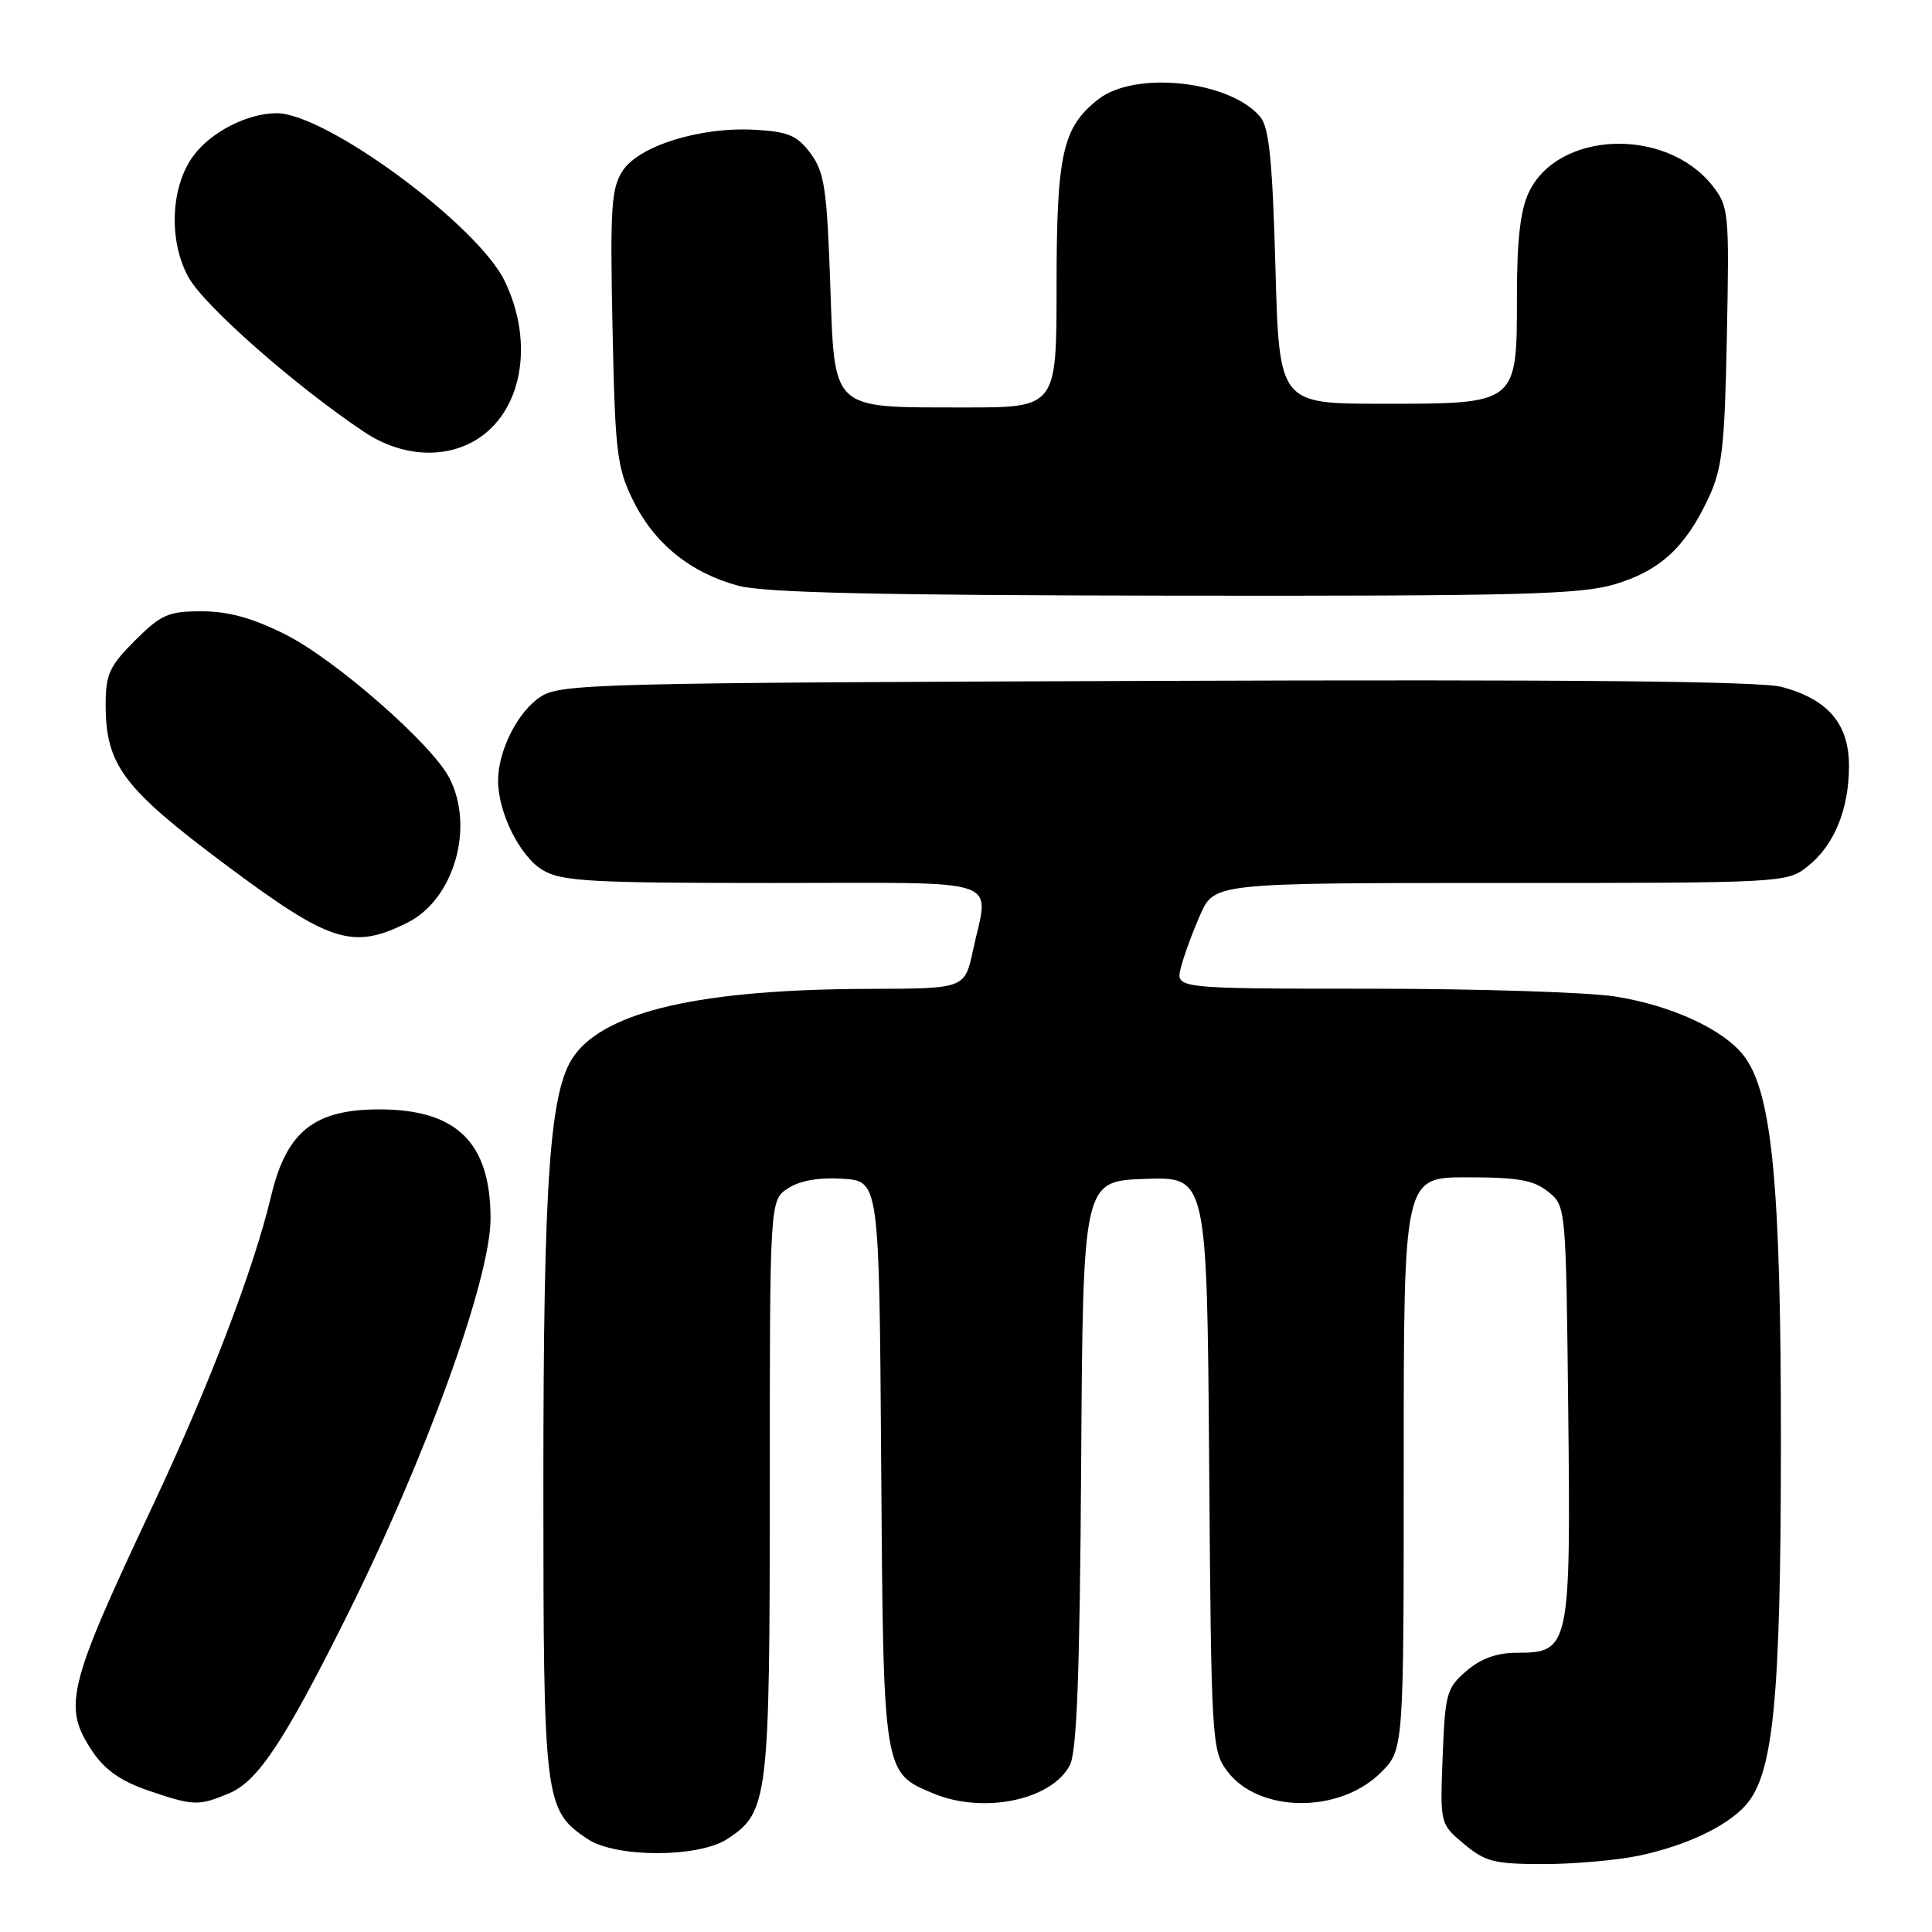 <?xml version="1.0" encoding="UTF-8" standalone="no"?>
<!DOCTYPE svg PUBLIC "-//W3C//DTD SVG 1.1//EN" "http://www.w3.org/Graphics/SVG/1.1/DTD/svg11.dtd" >
<svg xmlns="http://www.w3.org/2000/svg" xmlns:xlink="http://www.w3.org/1999/xlink" version="1.1" viewBox="0 0 256 256">
 <g >
 <path fill="currentColor"
d=" M 217.20 245.88 C 223.37 244.57 228.76 242.03 231.27 239.25 C 234.99 235.14 235.96 225.29 235.98 191.50 C 236.00 157.29 234.84 144.96 231.15 140.01 C 228.51 136.46 221.56 133.23 214.00 132.04 C 210.43 131.48 195.86 131.01 181.64 131.01 C 155.78 131.00 155.78 131.00 156.46 128.25 C 156.84 126.74 157.99 123.59 159.02 121.25 C 160.89 117.00 160.89 117.00 198.81 117.00 C 236.20 117.00 236.77 116.97 239.49 114.83 C 243.02 112.05 245.00 107.27 245.00 101.49 C 245.00 95.93 242.25 92.68 236.13 91.03 C 233.26 90.26 208.41 90.02 153.22 90.22 C 78.84 90.48 74.25 90.60 71.62 92.33 C 68.60 94.31 66.00 99.45 66.00 103.45 C 66.00 107.70 68.91 113.52 71.93 115.30 C 74.45 116.79 78.24 117.00 102.40 117.00 C 133.75 117.00 131.03 116.08 128.92 125.95 C 127.83 131.00 127.83 131.00 115.17 131.03 C 92.95 131.09 80.30 133.96 76.05 139.92 C 72.84 144.44 72.00 156.15 72.00 196.67 C 72.00 238.75 72.14 239.84 77.84 243.67 C 81.57 246.18 92.55 246.18 96.38 243.67 C 101.80 240.12 102.00 238.49 102.00 197.06 C 102.00 159.05 102.00 159.05 104.41 157.46 C 106.00 156.43 108.49 155.99 111.66 156.19 C 116.50 156.50 116.50 156.50 116.76 193.80 C 117.05 235.16 117.00 234.85 123.67 237.64 C 130.29 240.40 139.33 238.54 141.76 233.90 C 142.69 232.12 143.08 221.79 143.26 194.00 C 143.50 156.50 143.50 156.50 151.72 156.21 C 159.93 155.92 159.93 155.92 160.22 193.89 C 160.49 230.68 160.57 231.94 162.60 234.67 C 166.77 240.25 177.49 240.35 182.98 234.86 C 186.00 231.85 186.00 231.85 186.00 193.92 C 186.00 156.00 186.00 156.00 194.39 156.00 C 201.16 156.00 203.23 156.37 205.14 157.91 C 207.50 159.82 207.50 159.82 207.80 187.01 C 208.14 218.27 207.98 219.00 201.03 219.00 C 198.33 219.00 196.24 219.75 194.31 221.41 C 191.68 223.67 191.48 224.41 191.16 232.75 C 190.81 241.67 190.81 241.67 193.98 244.33 C 196.79 246.69 198.00 247.00 204.53 247.00 C 208.58 247.00 214.29 246.49 217.20 245.88 Z  M 30.39 237.61 C 34.14 236.04 37.68 230.72 45.83 214.38 C 56.42 193.18 65.00 169.48 65.00 161.46 C 65.00 151.40 60.52 147.00 50.27 147.00 C 41.62 147.00 37.96 149.93 35.92 158.50 C 33.62 168.16 27.70 183.65 20.29 199.40 C 8.87 223.66 8.27 226.12 12.27 232.10 C 13.87 234.49 16.03 236.01 19.52 237.21 C 25.67 239.31 26.26 239.34 30.39 237.61 Z  M 54.00 122.25 C 60.16 119.17 62.92 109.62 59.54 103.08 C 57.21 98.57 44.37 87.34 37.76 84.04 C 33.44 81.88 30.24 81.00 26.72 81.00 C 22.30 81.00 21.35 81.42 17.88 84.88 C 14.50 88.26 14.00 89.36 14.00 93.35 C 14.00 101.37 16.29 104.43 30.00 114.66 C 43.77 124.94 46.74 125.88 54.00 122.25 Z  M 213.93 77.43 C 219.93 75.65 223.33 72.53 226.38 66.00 C 228.21 62.09 228.53 59.26 228.82 44.49 C 229.15 28.11 229.07 27.36 226.91 24.61 C 220.77 16.81 206.45 17.32 202.58 25.48 C 201.45 27.85 201.00 31.81 201.00 39.25 C 201.00 53.61 201.14 53.50 183.15 53.50 C 169.50 53.50 169.50 53.50 169.00 35.40 C 168.61 21.34 168.17 16.90 167.00 15.50 C 163.00 10.69 150.40 9.32 145.51 13.17 C 140.78 16.89 140.00 20.39 140.00 37.97 C 140.00 54.00 140.00 54.00 127.75 53.99 C 109.89 53.96 110.61 54.65 110.00 37.30 C 109.56 24.95 109.23 22.79 107.40 20.32 C 105.64 17.96 104.46 17.45 100.09 17.20 C 92.87 16.77 84.69 19.30 82.51 22.62 C 81.00 24.93 80.83 27.49 81.16 43.38 C 81.50 59.90 81.74 61.92 83.87 66.28 C 86.67 72.00 91.46 75.89 97.82 77.61 C 101.29 78.54 116.22 78.88 155.57 78.93 C 201.06 78.99 209.39 78.78 213.93 77.43 Z  M 62.96 58.36 C 69.17 54.70 70.87 45.49 66.87 37.23 C 63.27 29.80 43.17 15.00 36.67 15.00 C 32.79 15.00 27.91 17.50 25.59 20.69 C 22.58 24.81 22.32 32.01 25.01 36.80 C 27.14 40.59 39.24 51.23 48.28 57.25 C 53.06 60.44 58.72 60.87 62.96 58.36 Z "/>
</g>
</svg>